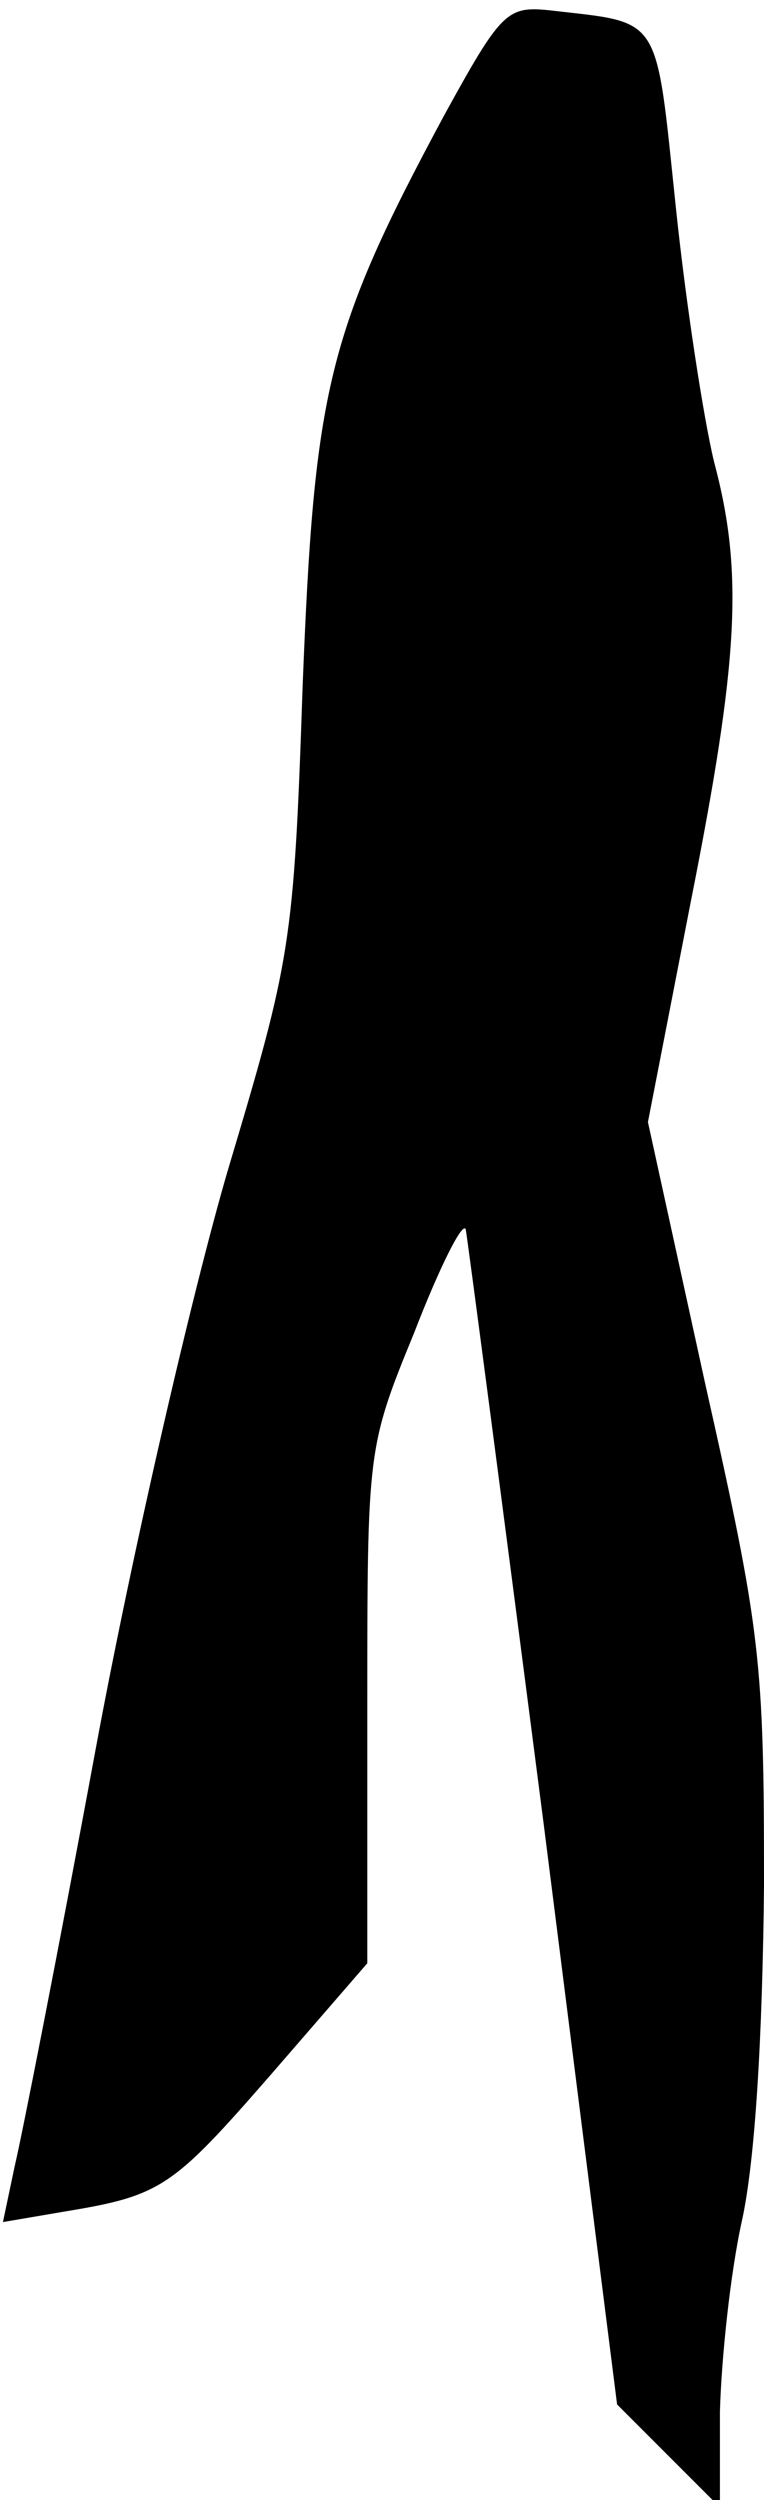 <?xml version="1.0" standalone="no"?>
<!DOCTYPE svg PUBLIC "-//W3C//DTD SVG 20010904//EN"
 "http://www.w3.org/TR/2001/REC-SVG-20010904/DTD/svg10.dtd">
<svg version="1.0" xmlns="http://www.w3.org/2000/svg"
 width="52pt" height="170pt" viewBox="0 0 52 170"
 preserveAspectRatio="xMidYMid meet">
<g transform="translate(0,170) scale(0.1,-0.1)"
fill="#000000" stroke="none">
<path fill="#000000" stroke="none" d="M302 1621 c-79 -147 -88 -185 -96 -387
-6 -177 -8 -186 -51 -330 -24 -82 -65 -259 -90 -394 -25 -135 -50 -262 -55
-283 l-8 -38 41 7 c67 11 74 16 142 94 l65 75 0 175 c0 174 0 176 32 254 17
44 33 76 35 70 1 -5 25 -187 53 -404 l50 -395 35 -35 35 -35 0 65 c1 36 7 94
15 130 9 41 14 125 15 228 0 153 -2 172 -40 341 l-39 178 29 149 c33 166 36
225 16 300 -7 29 -19 106 -26 173 -14 133 -9 125 -86 134 -29 3 -33 -1 -72
-72z"/>
</g>
</svg>
